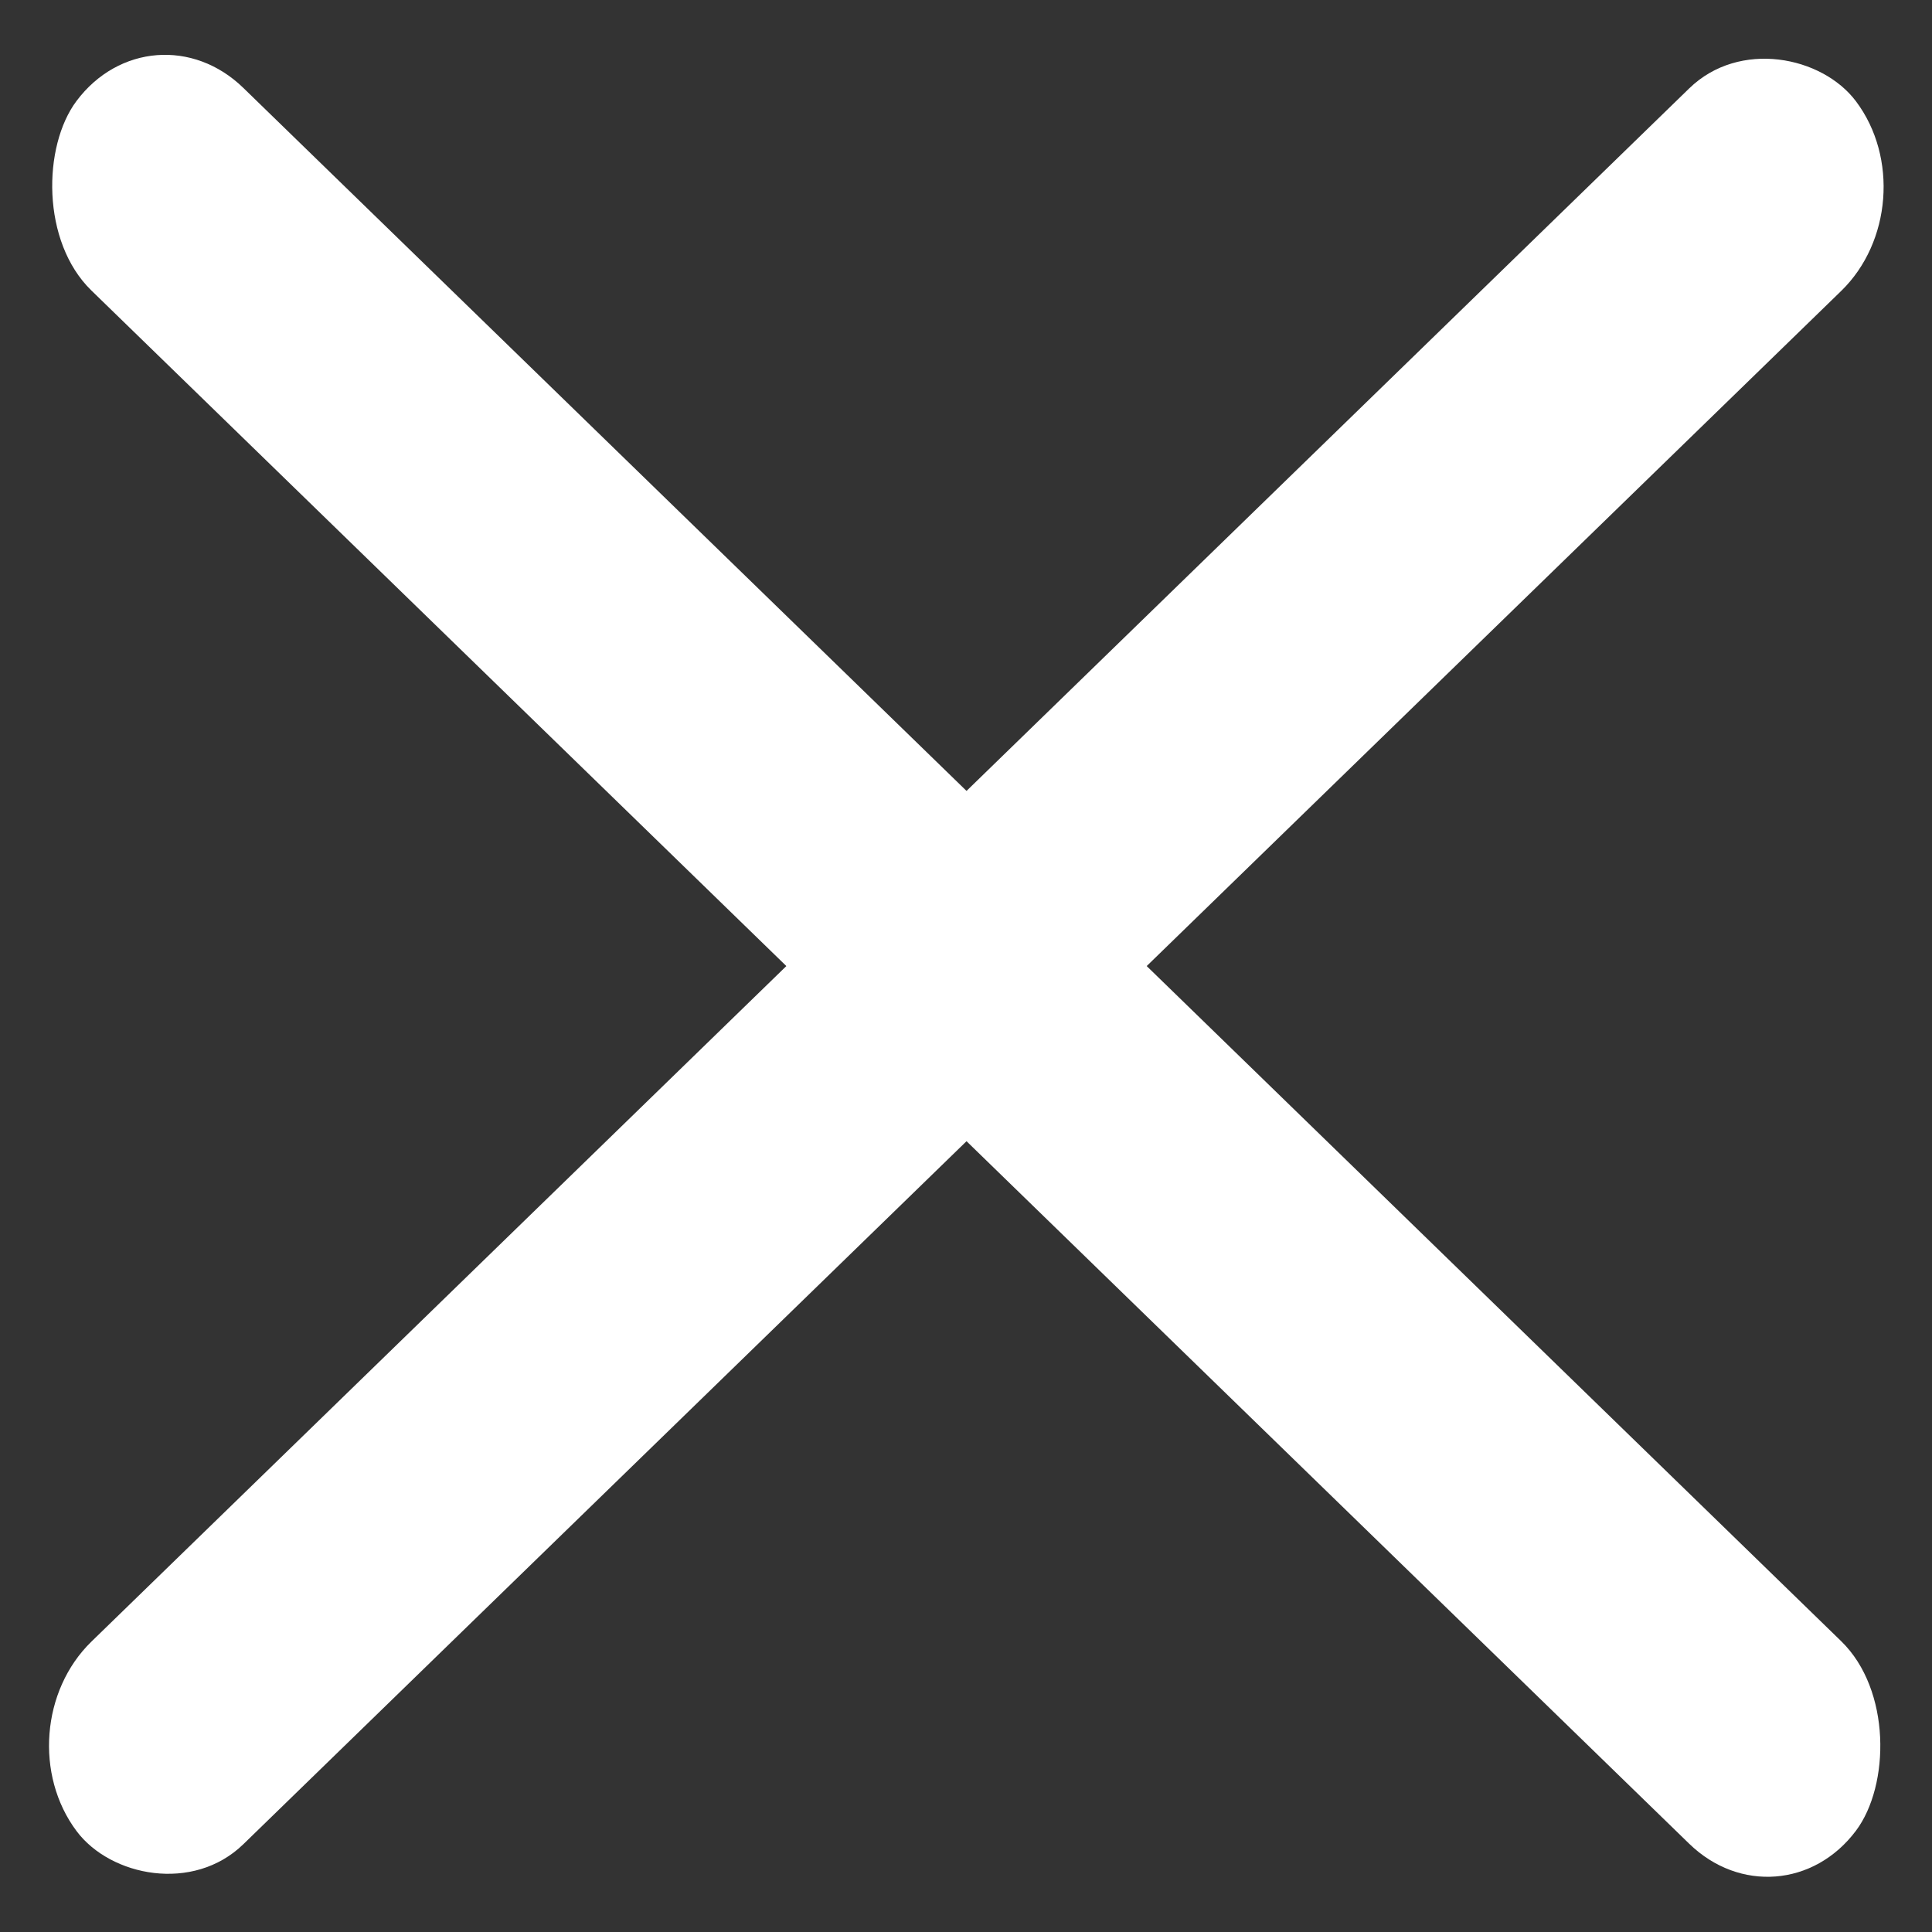 <svg width="40" height="40" viewBox="0 0 40 40" fill="none" xmlns="http://www.w3.org/2000/svg">
<rect x="0" y="0" width="40" height="40" fill="#333333" stroke="none"/>
<rect width="51.382" height="5.243" rx="2.622" transform="matrix(-0.717 0.697 -0.6 -0.8 40 4.196)" fill="white"/>
<rect width="51.382" height="5.243" rx="2.622" transform="matrix(-0.717 -0.697 0.6 -0.8 36.853 40)" fill="white"/>
</svg>

